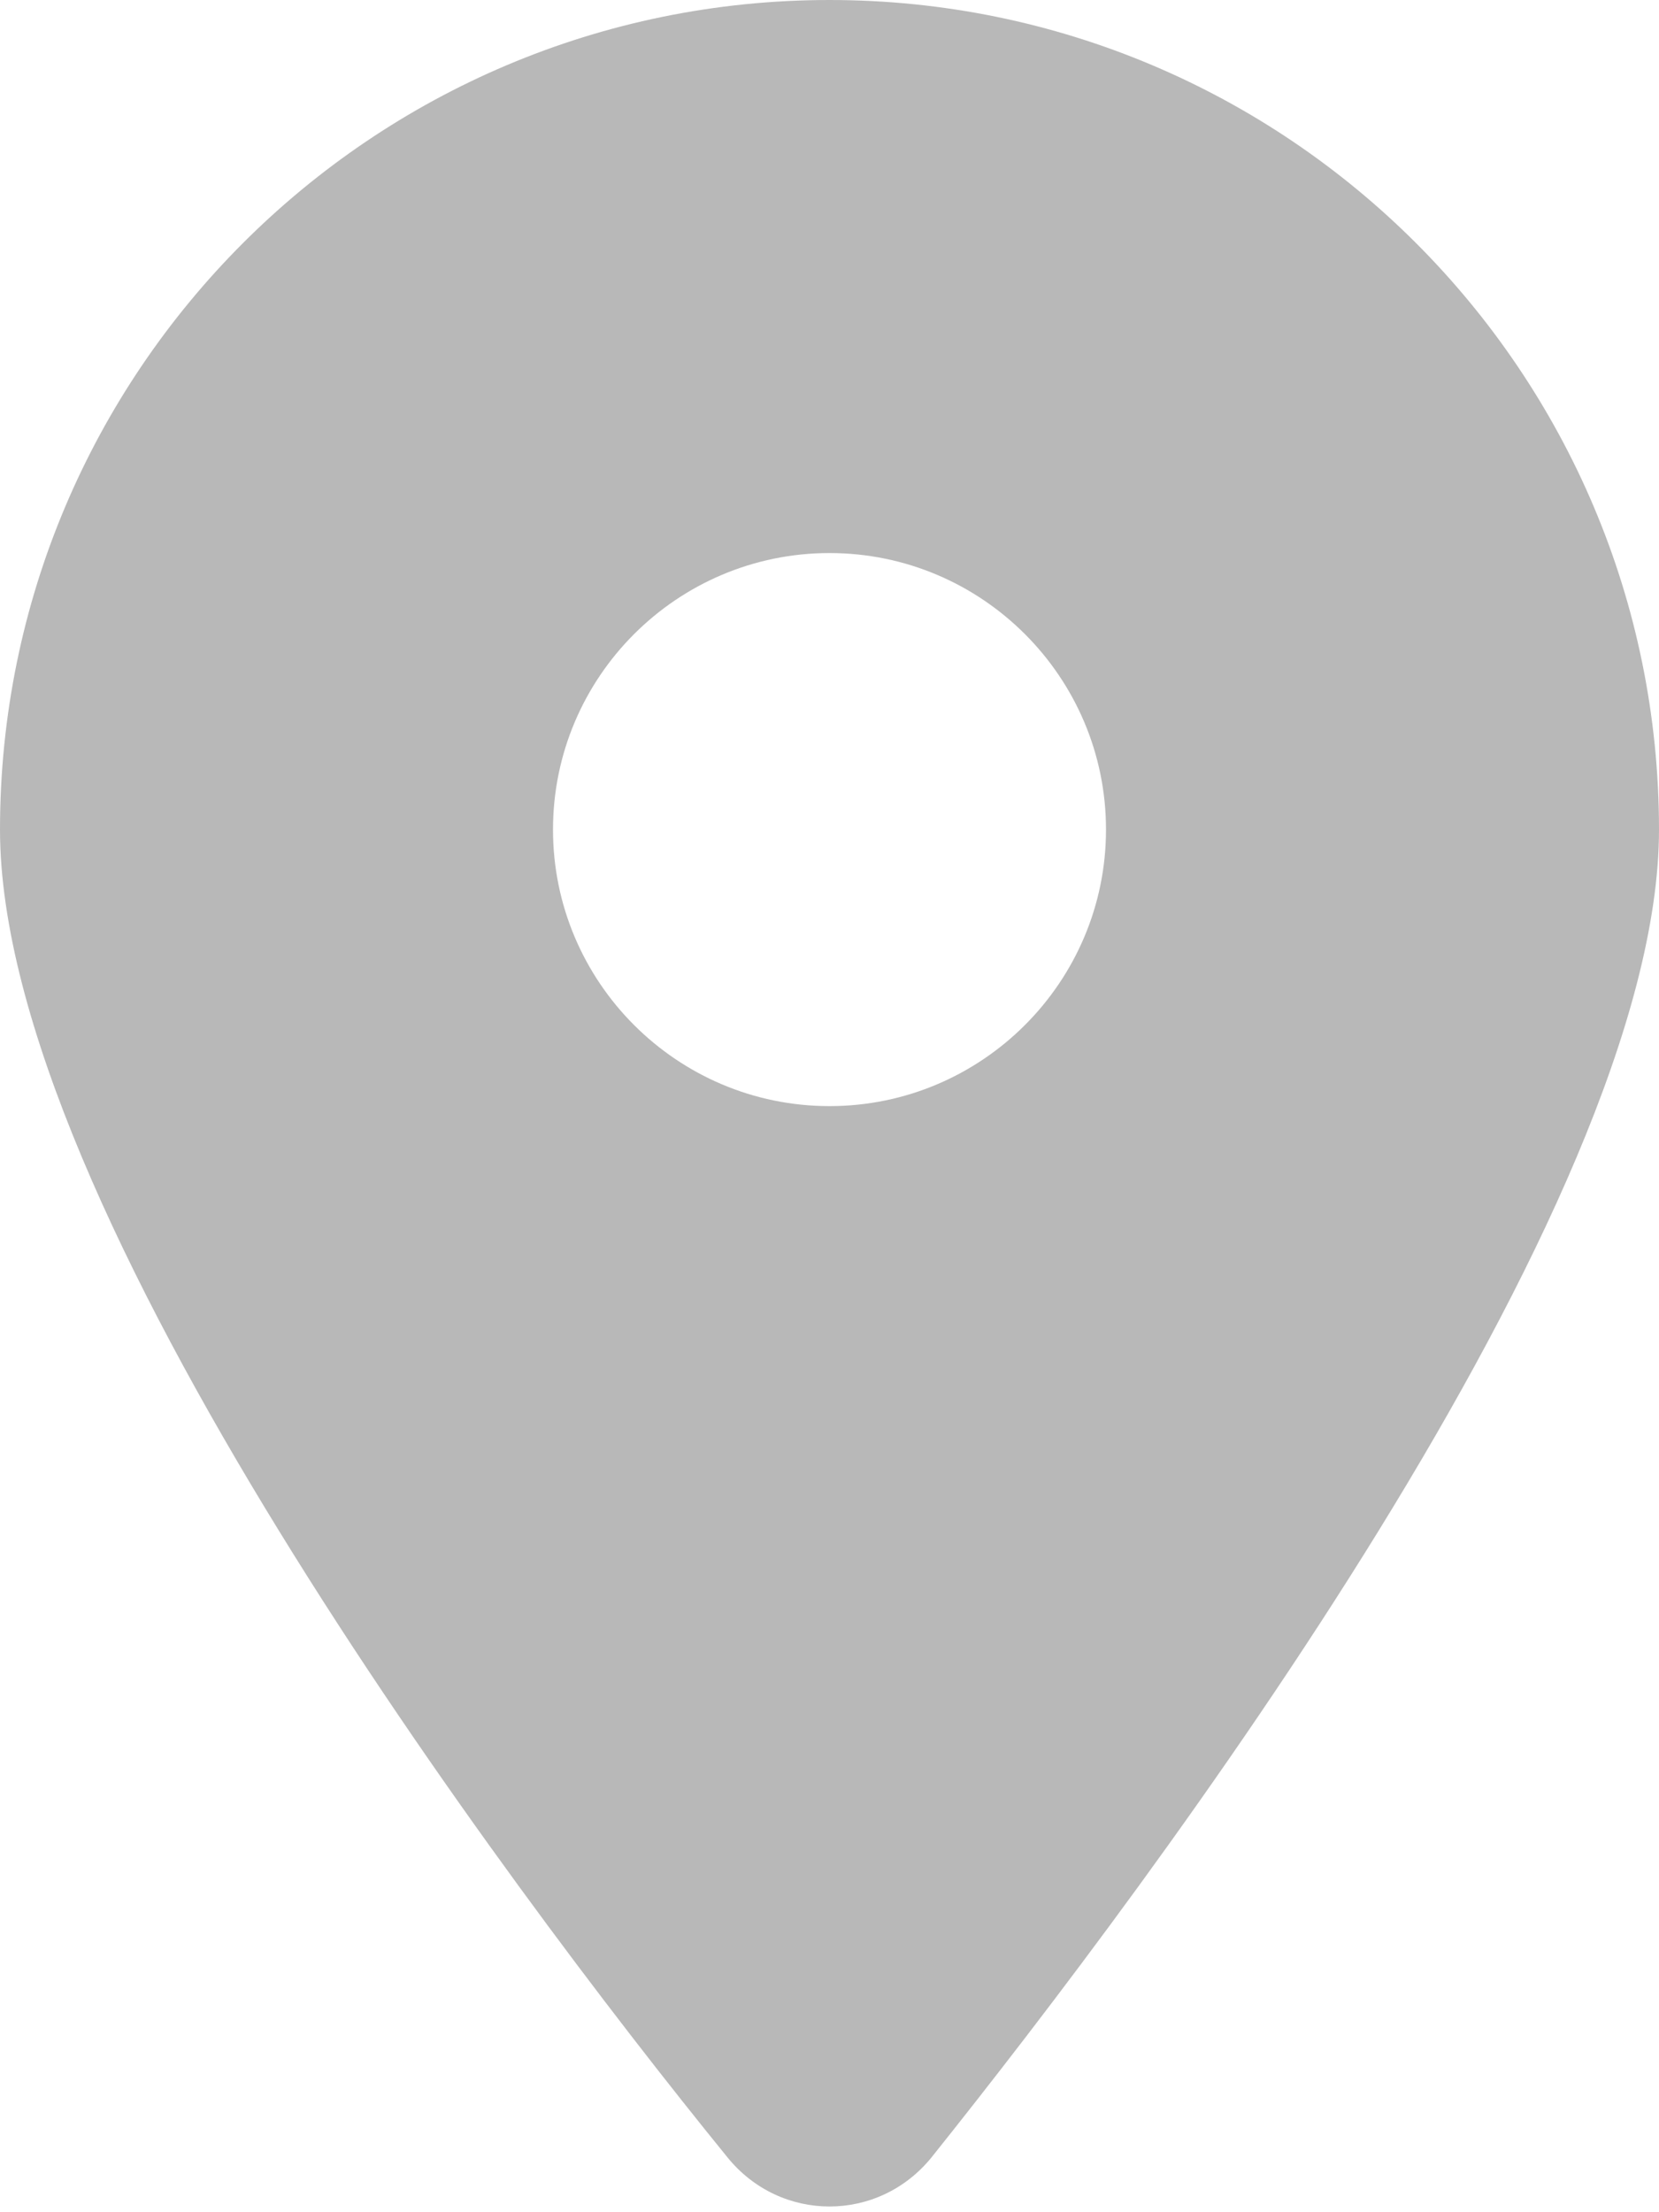 <svg version="1.2" xmlns="http://www.w3.org/2000/svg" viewBox="0 0 384 512" width="384" height="512"><style>.a{fill:#b8b8b8}</style><path fill-rule="evenodd" class="a" d="m168.3 499.2c-52.2-64.2-168.3-219.8-168.3-307.2 0-106 86-192 192-192 106 0 192 86 192 192 0 87.4-117 243-168.3 307.2-12.3 15.3-35.1 15.3-47.4 0zm23.7-243.2c35.3 0 64-28.7 64-64 0-35.3-28.7-64-64-64-35.3 0-64 28.7-64 64 0 35.3 28.7 64 64 64z"/></svg>